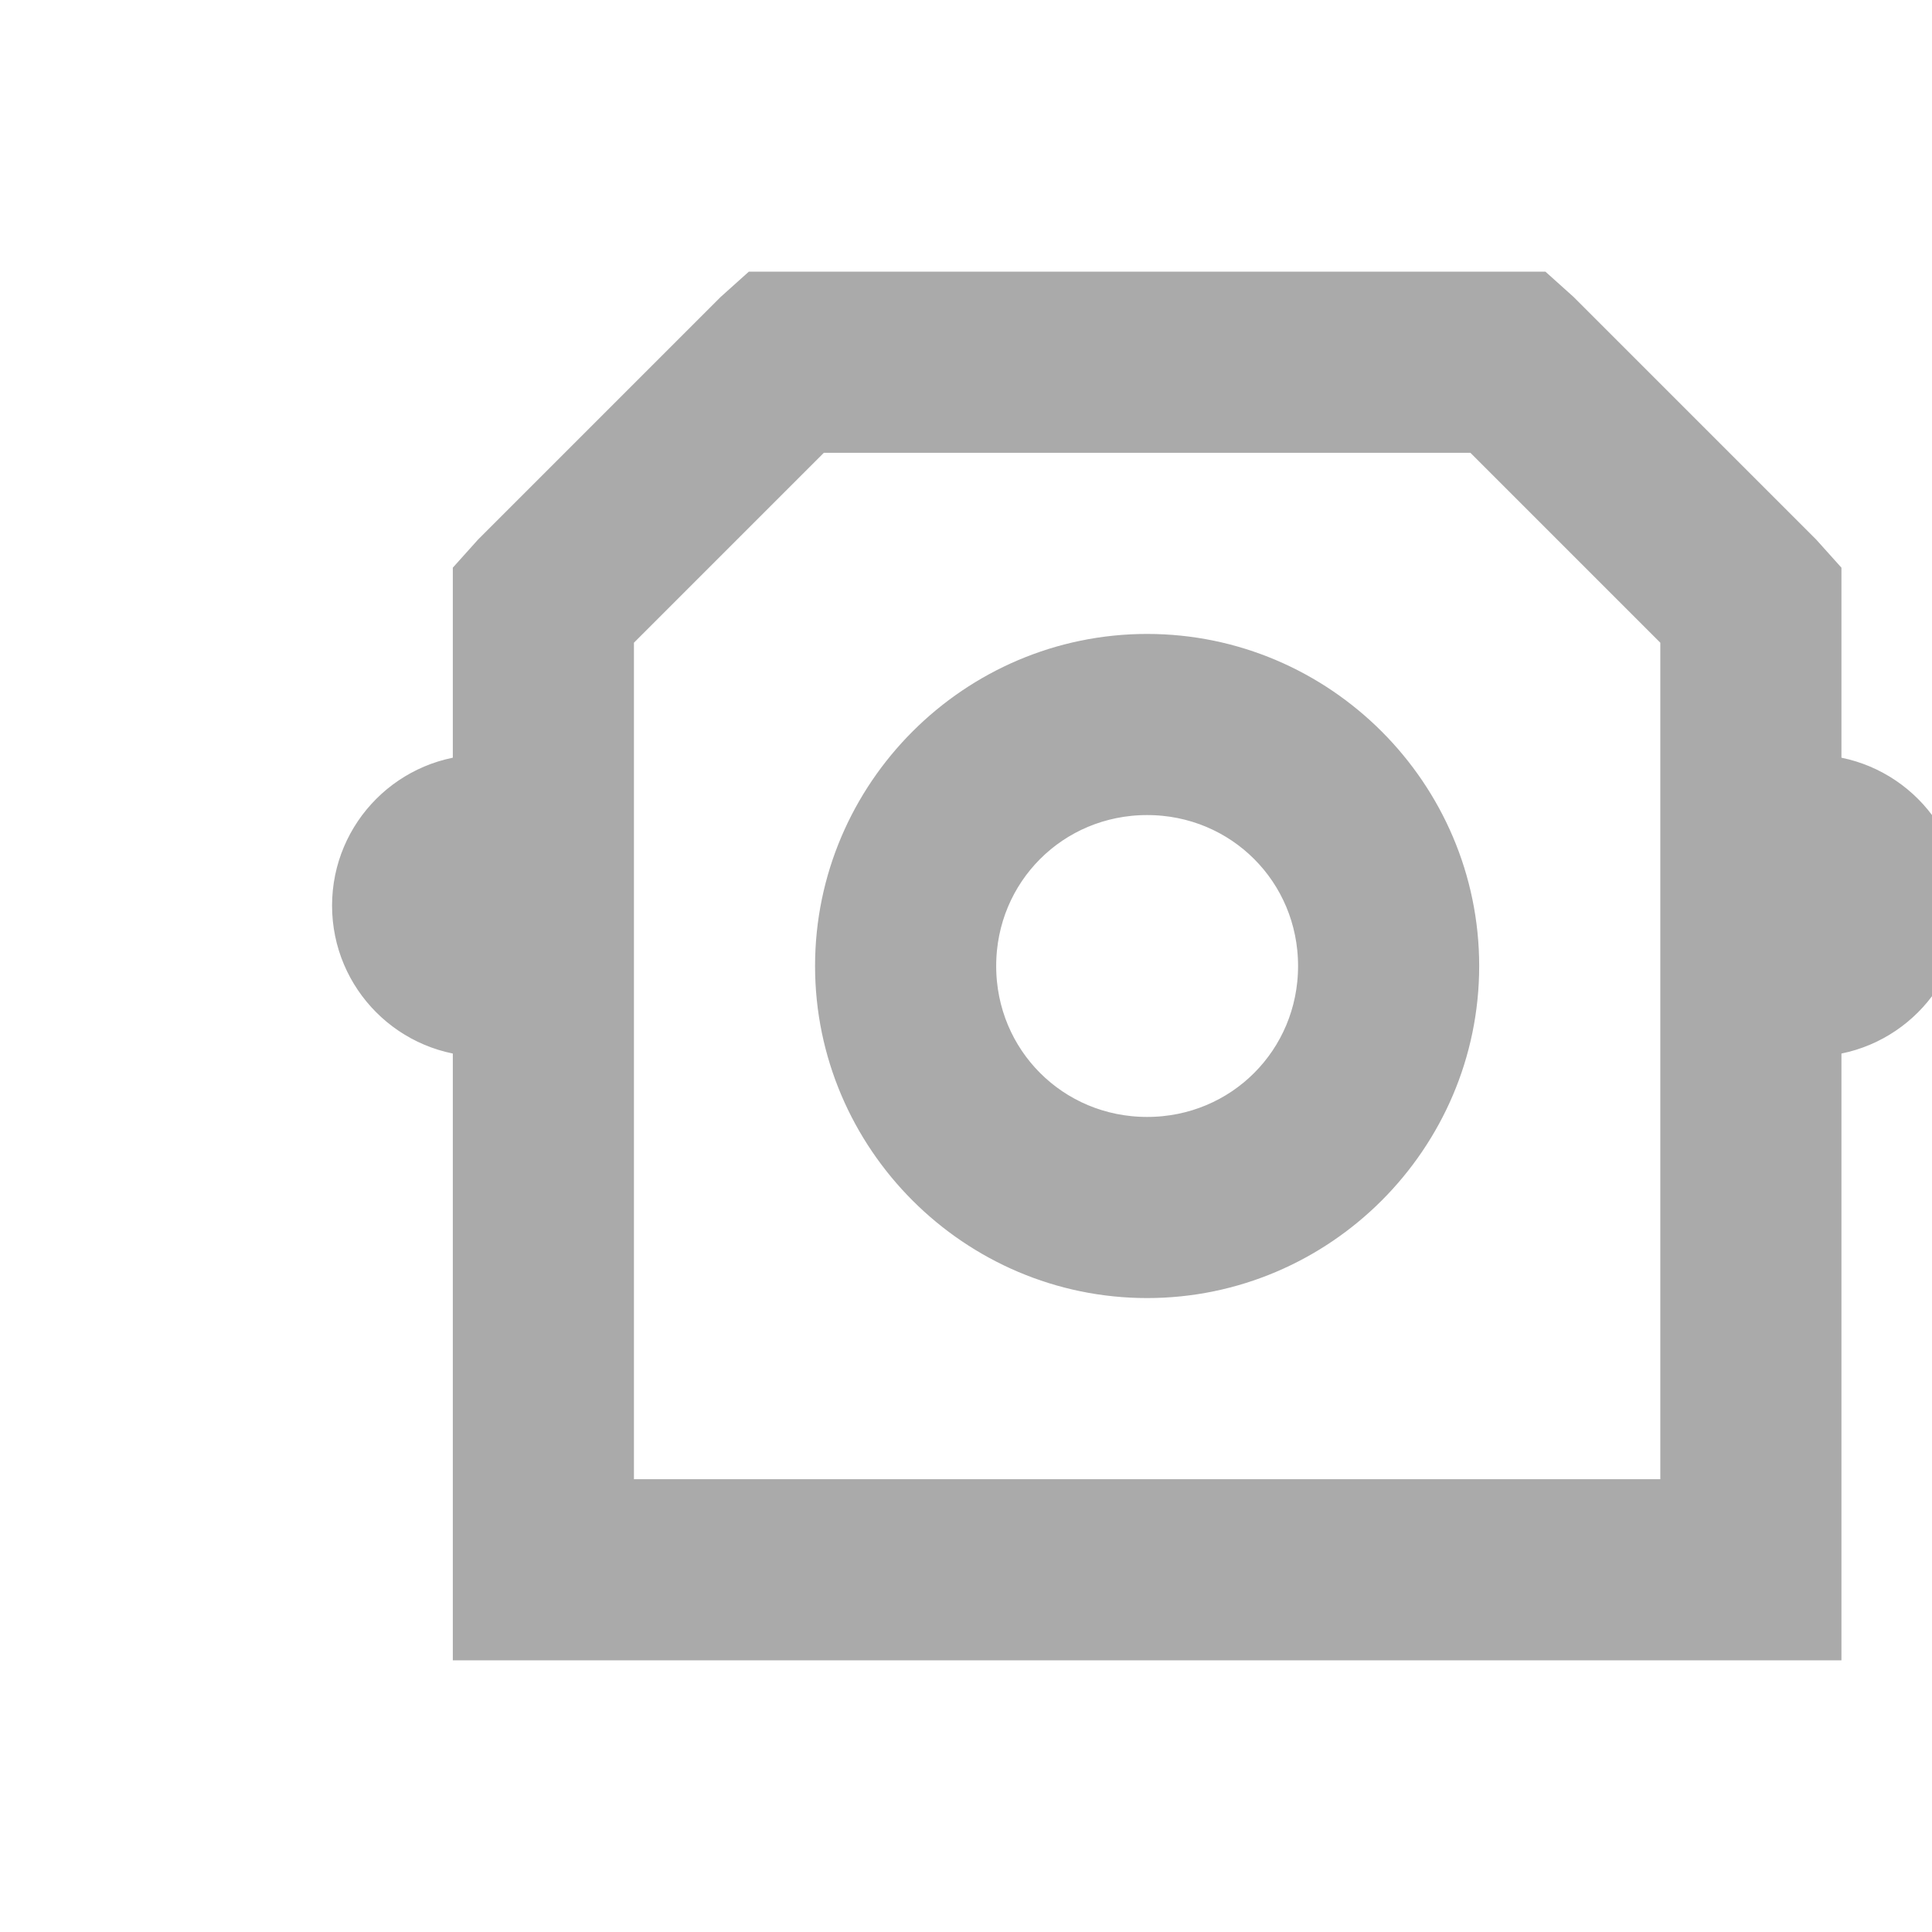 <?xml version="1.0"?>
<svg xmlns="http://www.w3.org/2000/svg" viewBox="-3 0 32 32">
    <path style="fill:#aaa;stroke:#aaa;text-indent:0;text-align:start;line-height:normal;text-transform:none;block-progression:tb;-inkscape-font-specification:Bitstream Vera Sans" d="M 9.594 5 L 9.281 5.281 L 5.281 9.281 L 5 9.594 L 5 10 L 5 13 C 3.895 13 3 13.895 3 15 C 3 16.105 3.895 17 5 17 L 5 26 L 5 27 L 6 27 L 26 27 L 27 27 L 27 26 L 27 17 C 28.105 17 29 16.105 29 15 C 29 13.895 28.105 13 27 13 L 27 10 L 27 9.594 L 26.719 9.281 L 22.719 5.281 L 22.406 5 L 22 5 L 10 5 L 9.594 5 z M 10.438 7 L 21.562 7 L 25 10.438 L 25 25 L 7 25 L 7 15 L 7 10.438 L 10.438 7 z M 16 11 C 13.25 11 11 13.25 11 16 C 11 18.75 13.25 21 16 21 C 18.75 21 21 18.75 21 16 C 21 13.25 18.75 11 16 11 z M 16 13 C 17.669 13 19 14.331 19 16 C 19 17.669 17.669 19 16 19 C 14.331 19 13 17.669 13 16 C 13 14.331 14.331 13 16 13 z" overflow="visible" font-family="Bitstream Vera Sans"/>
</svg>

